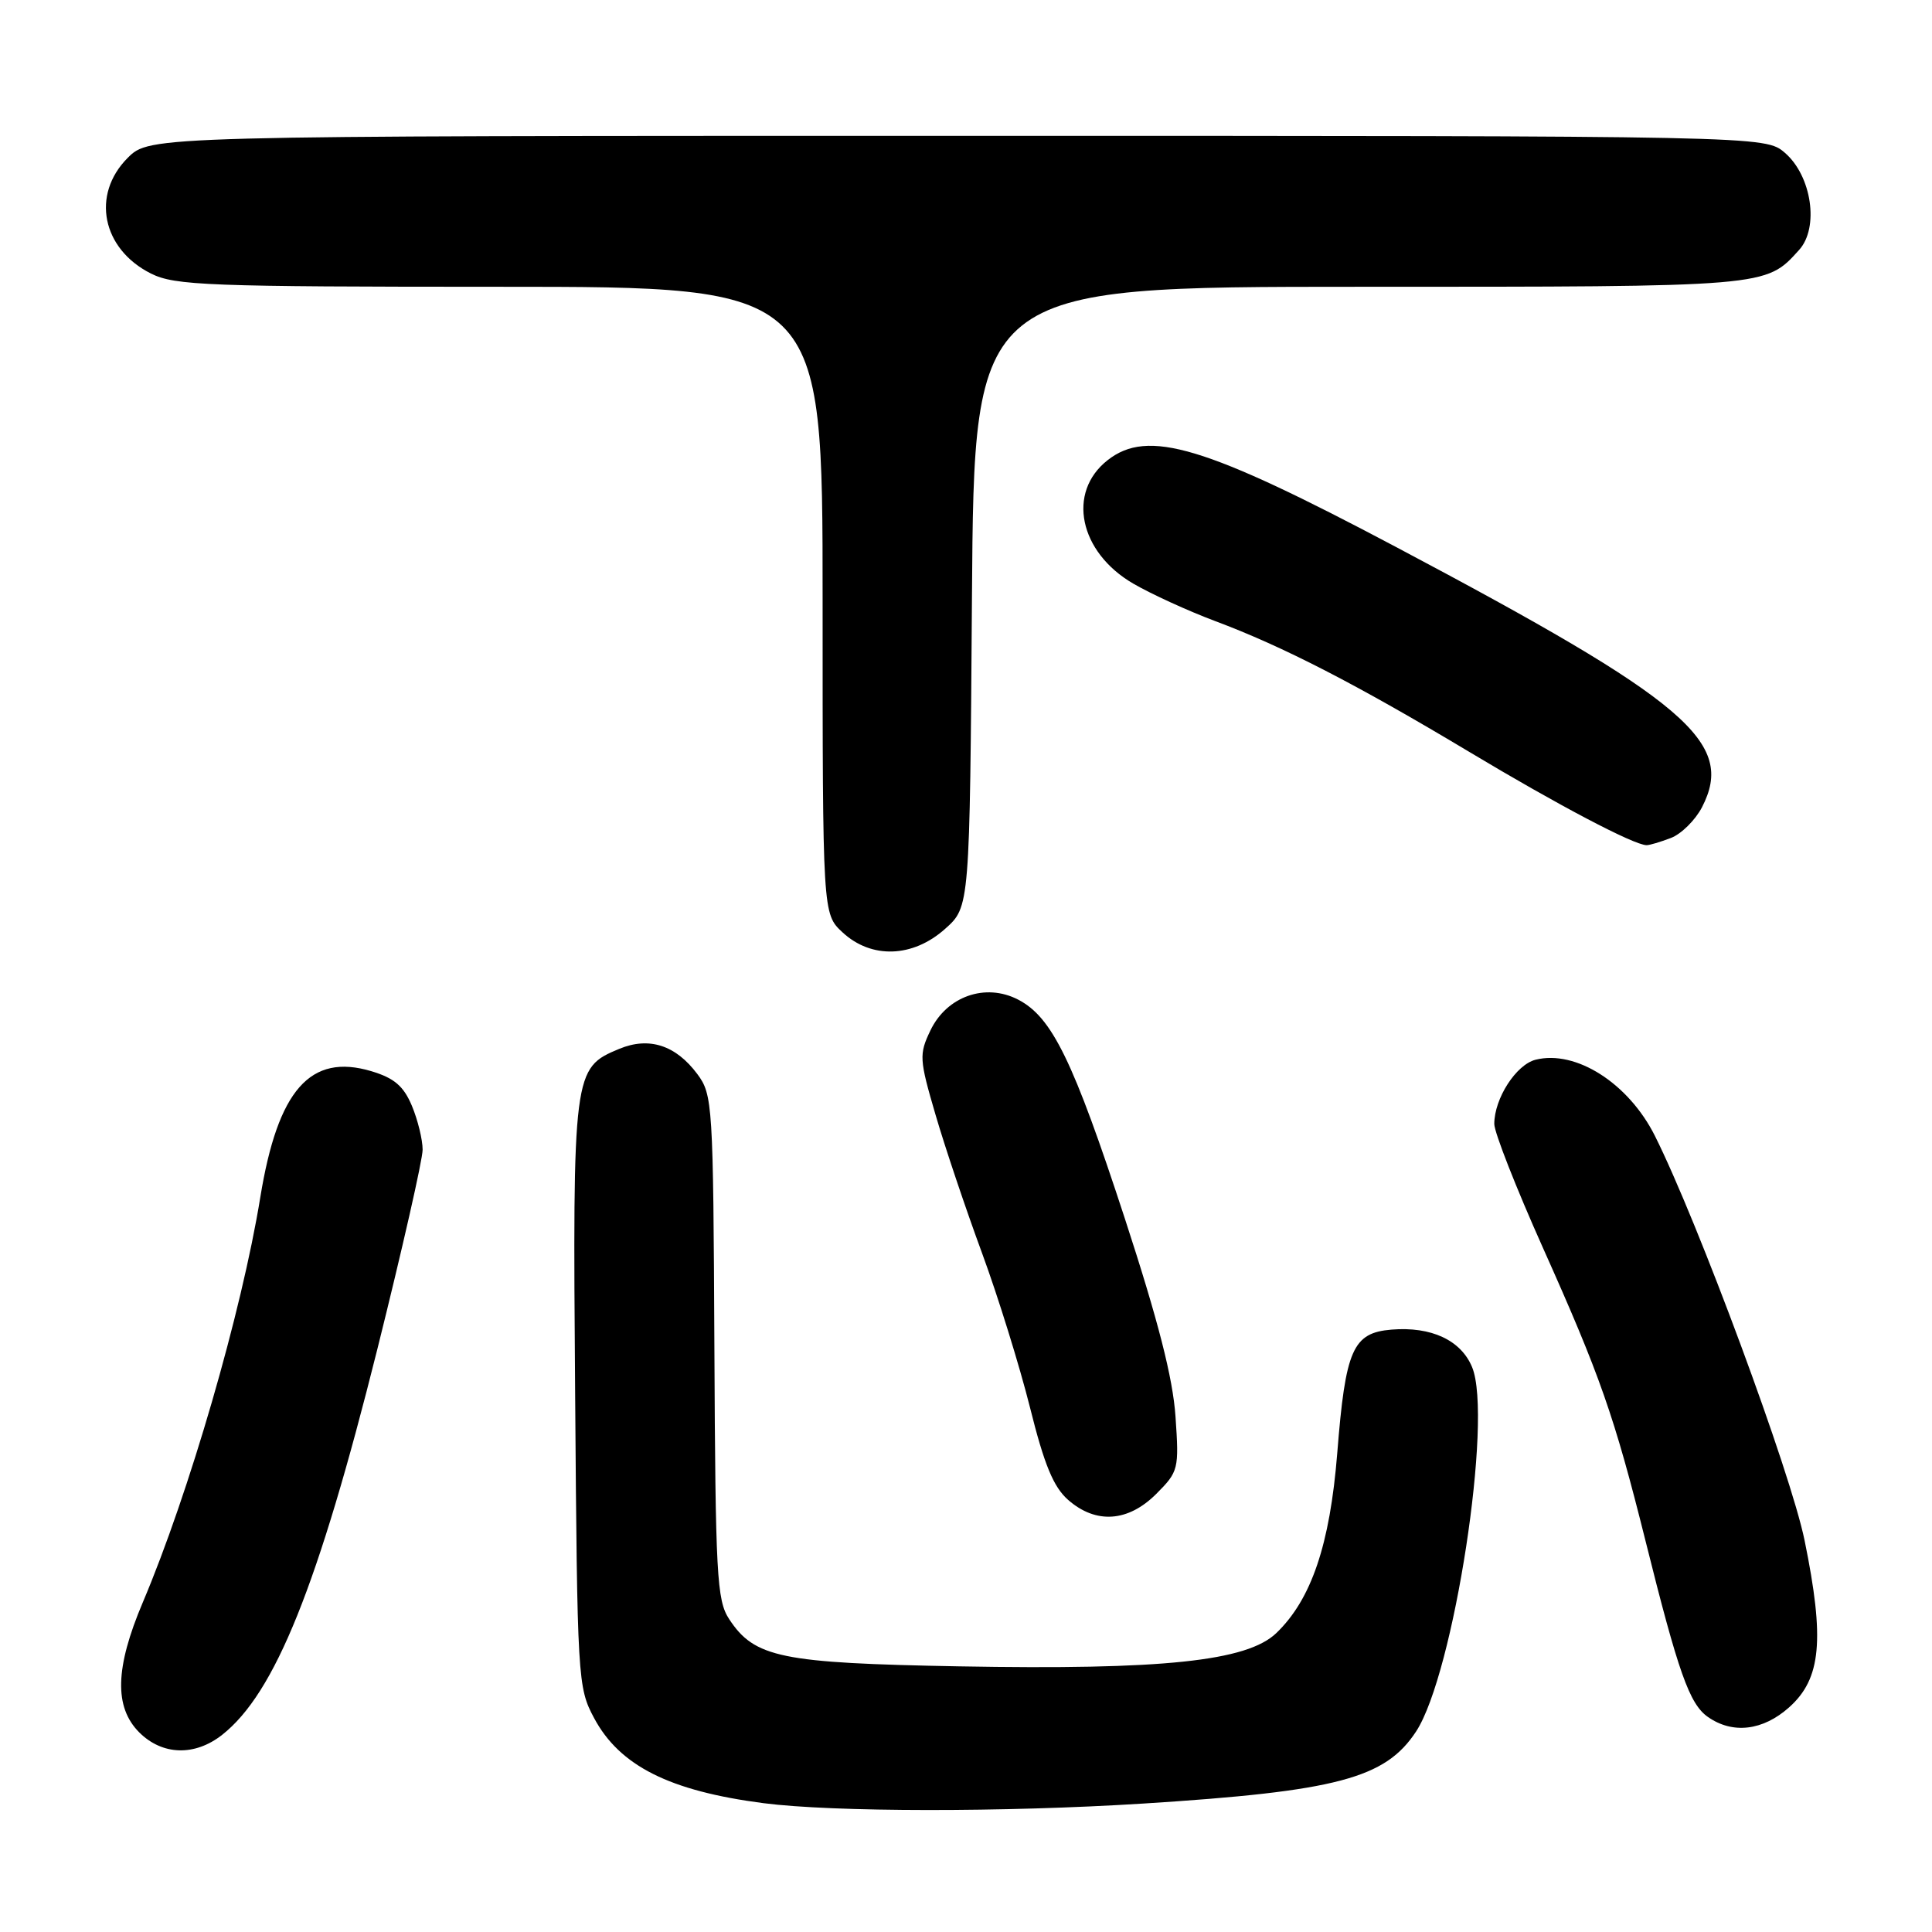 <?xml version="1.0" encoding="UTF-8" standalone="no"?>
<!DOCTYPE svg PUBLIC "-//W3C//DTD SVG 1.1//EN" "http://www.w3.org/Graphics/SVG/1.1/DTD/svg11.dtd" >
<svg xmlns="http://www.w3.org/2000/svg" xmlns:xlink="http://www.w3.org/1999/xlink" version="1.1" viewBox="0 0 256 256">
 <g >
 <path fill="currentColor"
d=" M 151.50 238.98 C 177.15 237.35 183.56 235.65 187.64 229.43 C 192.64 221.79 197.85 187.89 195.06 181.15 C 193.58 177.58 189.65 175.75 184.39 176.18 C 179.25 176.60 178.28 178.80 177.19 192.58 C 176.22 204.68 173.76 211.94 169.11 216.40 C 165.22 220.12 154.07 221.29 127.09 220.80 C 103.47 220.37 99.97 219.65 96.61 214.53 C 94.98 212.05 94.80 208.68 94.66 178.47 C 94.51 146.30 94.43 145.05 92.40 142.32 C 89.54 138.48 86.00 137.34 82.05 138.98 C 75.94 141.51 75.88 142.00 76.21 184.79 C 76.49 222.58 76.55 223.60 78.72 227.65 C 82.11 233.99 88.71 237.31 101.17 238.93 C 110.38 240.12 133.12 240.14 151.50 238.98 Z  M 29.43 229.88 C 36.44 224.36 42.15 210.16 50.01 178.73 C 53.30 165.54 56.00 153.66 56.00 152.34 C 56.00 151.02 55.36 148.40 54.58 146.53 C 53.48 143.91 52.24 142.85 49.21 141.94 C 41.12 139.52 36.81 144.41 34.49 158.65 C 32.02 173.85 25.05 197.87 18.91 212.35 C 15.25 220.99 15.11 226.20 18.45 229.55 C 21.51 232.60 25.80 232.73 29.43 229.88 Z  M 237.08 226.22 C 241.32 222.43 241.80 217.25 239.12 204.13 C 237.28 195.10 225.01 161.94 219.28 150.50 C 215.78 143.53 208.80 139.08 203.47 140.42 C 200.89 141.07 198.00 145.56 198.00 148.93 C 198.00 150.04 200.90 157.42 204.44 165.33 C 212.04 182.30 213.89 187.59 218.02 204.10 C 222.39 221.64 223.86 225.79 226.30 227.50 C 229.59 229.81 233.60 229.33 237.08 226.22 Z  M 153.21 197.95 C 156.16 194.99 156.24 194.68 155.76 187.70 C 155.41 182.58 153.47 175.01 149.06 161.50 C 142.20 140.52 139.41 134.78 134.90 132.45 C 130.57 130.21 125.44 132.02 123.28 136.55 C 121.77 139.70 121.81 140.36 123.96 147.70 C 125.21 151.99 127.98 160.22 130.11 166.00 C 132.24 171.78 135.10 181.00 136.48 186.50 C 138.37 194.09 139.59 197.04 141.54 198.75 C 145.22 201.97 149.48 201.68 153.21 197.95 Z  M 125.23 123.08 C 128.50 120.17 128.50 120.17 128.79 79.08 C 129.08 38.00 129.08 38.00 180.09 38.00 C 234.43 38.00 233.94 38.04 238.39 33.12 C 241.07 30.16 240.06 23.31 236.51 20.25 C 233.89 18.00 233.89 18.00 126.87 18.00 C 19.85 18.00 19.85 18.00 16.92 20.92 C 12.06 25.79 13.51 32.99 20.01 36.25 C 23.17 37.83 27.55 38.00 66.25 38.00 C 109.00 38.00 109.00 38.00 109.00 79.55 C 109.00 121.10 109.00 121.10 111.65 123.55 C 115.47 127.09 120.96 126.90 125.23 123.08 Z  M 221.39 111.04 C 222.77 110.52 224.63 108.68 225.52 106.97 C 229.97 98.35 223.64 92.96 185.00 72.49 C 159.62 59.04 152.10 56.78 146.76 60.98 C 141.34 65.24 142.99 73.16 150.16 77.33 C 152.55 78.72 157.43 80.95 161.00 82.29 C 169.99 85.65 179.72 90.66 194.72 99.65 C 206.46 106.69 216.49 111.97 218.18 111.99 C 218.56 112.00 220.00 111.57 221.39 111.04 Z "/>
</g>
</svg>